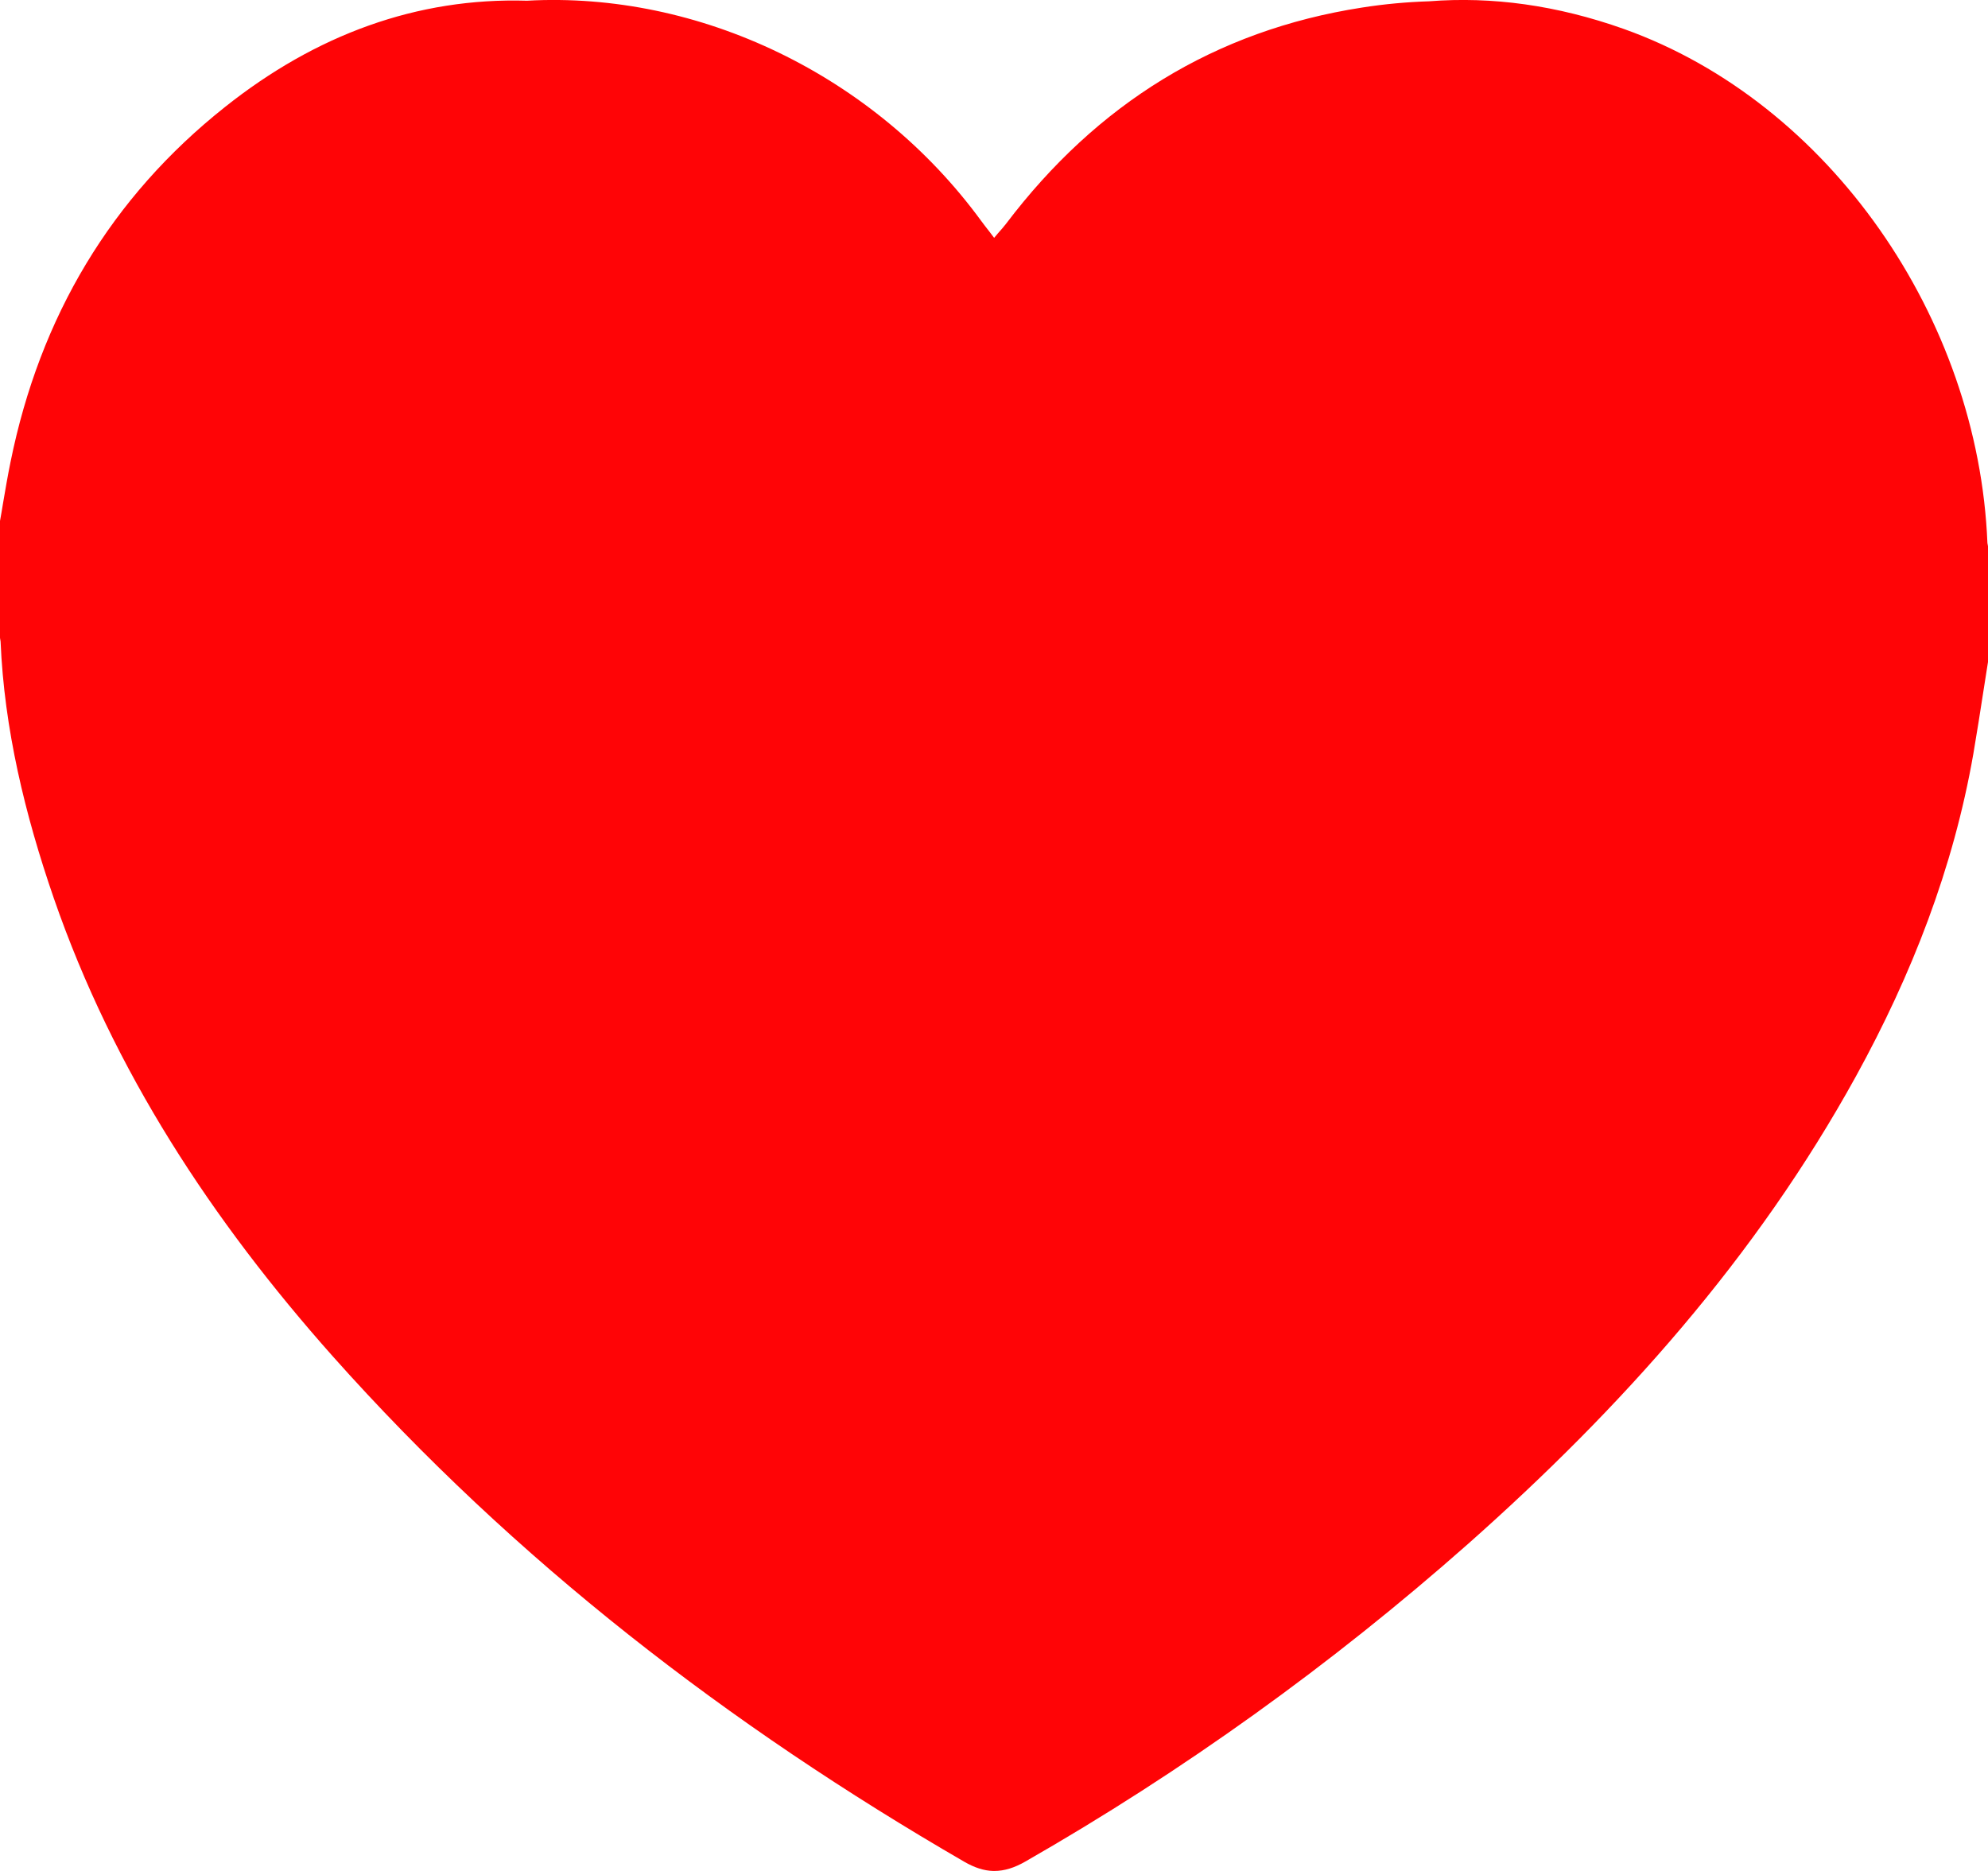<svg width="17" height="16" viewBox="0 0 17 16" fill="none" xmlns="http://www.w3.org/2000/svg">
<path fill-rule="evenodd" clip-rule="evenodd" d="M0 5.254V5.455C0.002 5.465 0.003 5.476 0.005 5.486C0.036 6.232 0.213 6.965 0.46 7.681C0.973 9.164 1.817 10.441 2.843 11.596C4.405 13.351 6.235 14.757 8.247 15.922C8.334 15.972 8.414 15.998 8.493 16C8.496 16 8.499 16 8.503 16C8.589 16 8.675 15.973 8.769 15.919C10.117 15.147 11.384 14.237 12.554 13.203C13.859 12.046 15.017 10.755 15.872 9.202C16.347 8.338 16.704 7.426 16.875 6.445C16.906 6.264 16.934 6.084 16.962 5.903C16.975 5.822 16.987 5.741 17 5.661V4.899C17 4.897 17 4.894 17 4.892V4.671C16.998 4.662 16.997 4.653 16.995 4.644C16.918 2.72 15.645 0.876 13.887 0.248C13.313 0.044 12.758 -0.031 12.222 0.011C12.034 0.017 11.841 0.034 11.645 0.065C10.391 0.26 9.38 0.887 8.602 1.915C8.581 1.942 8.559 1.967 8.533 1.996C8.523 2.008 8.513 2.021 8.501 2.034C8.487 2.015 8.473 1.998 8.461 1.981C8.436 1.949 8.413 1.92 8.392 1.891C7.479 0.641 5.976 -0.075 4.507 0.006C3.564 -0.022 2.7 0.298 1.924 0.915C0.951 1.687 0.342 2.707 0.09 3.951C0.066 4.068 0.046 4.186 0.026 4.303C0.018 4.354 0.009 4.405 0 4.455V5.254Z" fill="#FF0406"/>
</svg>
